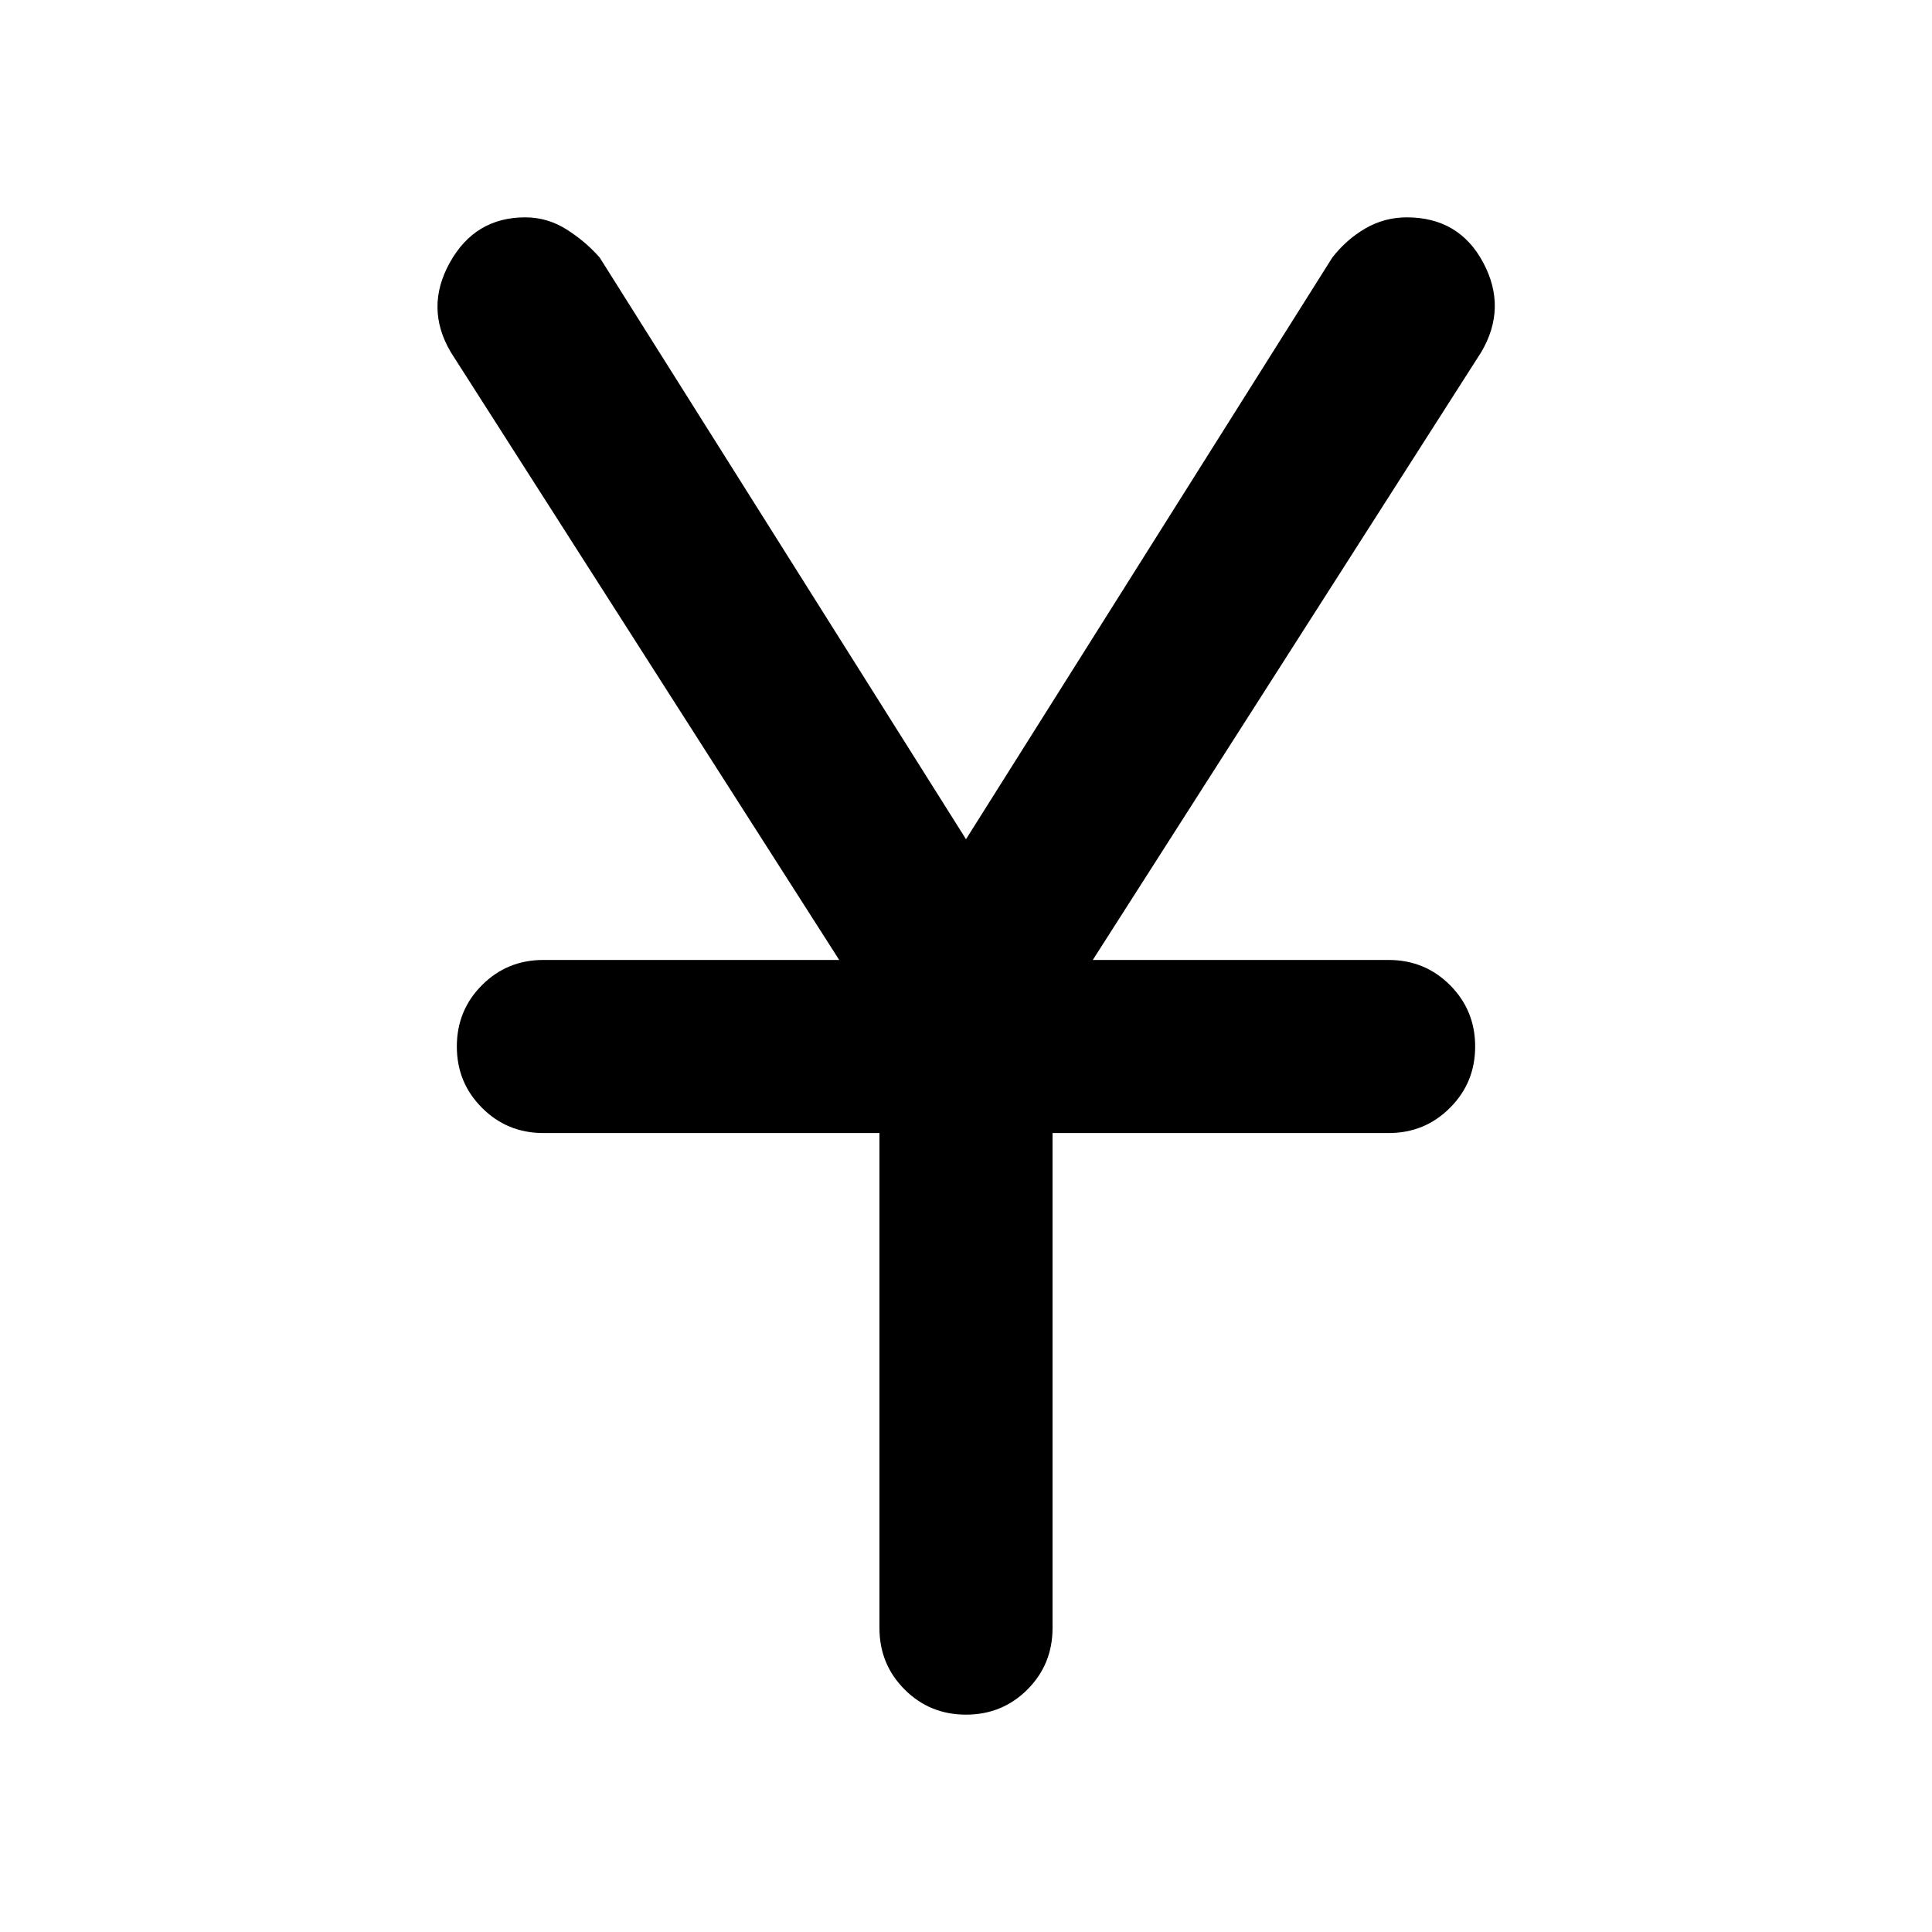 <svg xmlns="http://www.w3.org/2000/svg" height="24" width="24"><path d="M12 21.3q-.45 0-.762-.312-.313-.313-.313-.763v-6.15H6.75q-.45 0-.762-.313-.313-.312-.313-.762t.313-.763q.312-.312.762-.312h3.675L5.6 4.375q-.325-.55-.012-1.113.312-.562.937-.562.275 0 .513.15.237.15.412.35L12 10.425 16.55 3.2q.175-.225.412-.363.238-.137.513-.137.65 0 .95.562.3.563-.025 1.113l-4.825 7.55h3.675q.45 0 .762.312.313.313.313.763t-.313.762q-.312.313-.762.313h-4.175v6.15q0 .45-.312.763-.313.312-.763.312Z"/></svg>